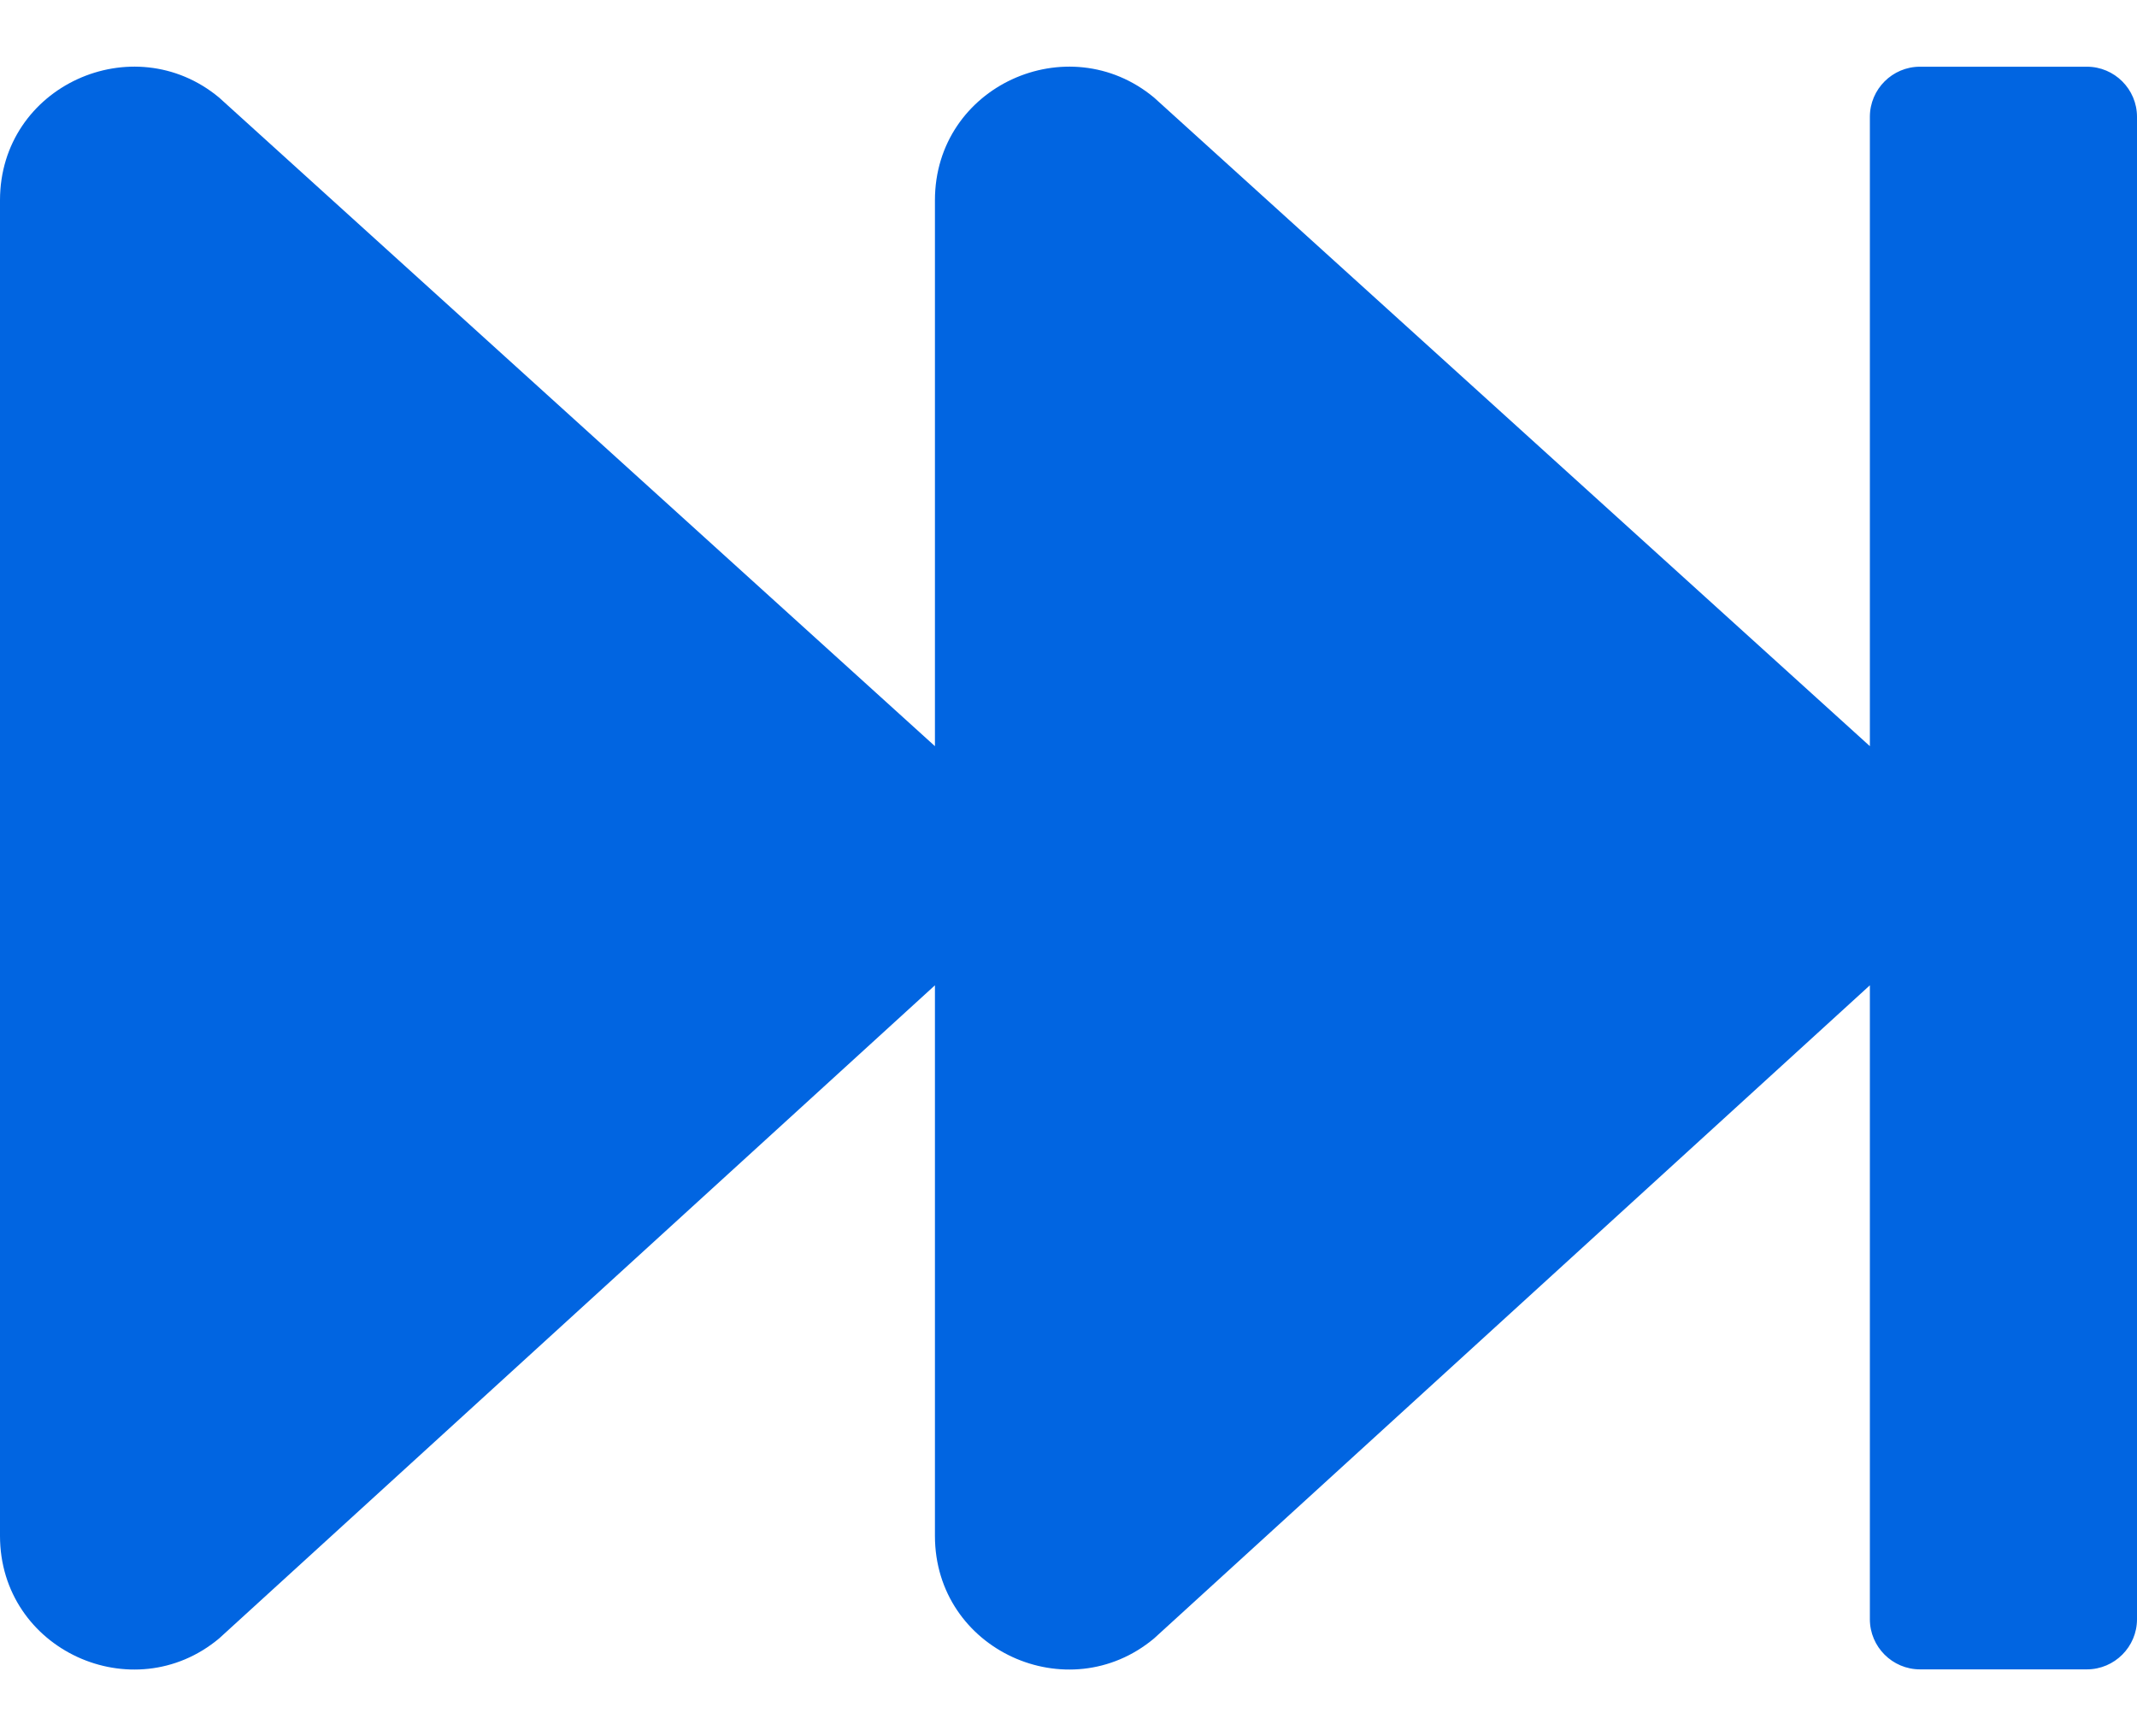 <svg width="32" height="26" viewBox="0 0 32 26" fill="none" xmlns="http://www.w3.org/2000/svg">
 <path  d= "M32 1.749V24.249C32 24.661 31.663 24.999 31.25 24.999H28.75C28.337 24.999 28 24.661 28 24.249V14.755L17.281 24.536C15.994 25.611 14 24.711 14 22.999V14.755L3.281 24.536C1.994 25.611 0 24.711 0 22.999V2.999C0 1.286 1.994 0.392 3.281 1.461L14 11.174V2.999C14 1.286 15.994 0.392 17.281 1.461L28 11.174V1.749C28 1.336 28.337 0.999 28.75 0.999H31.25C31.663 0.999 32 1.336 32 1.749Z" fill="#0165E1" /></svg>